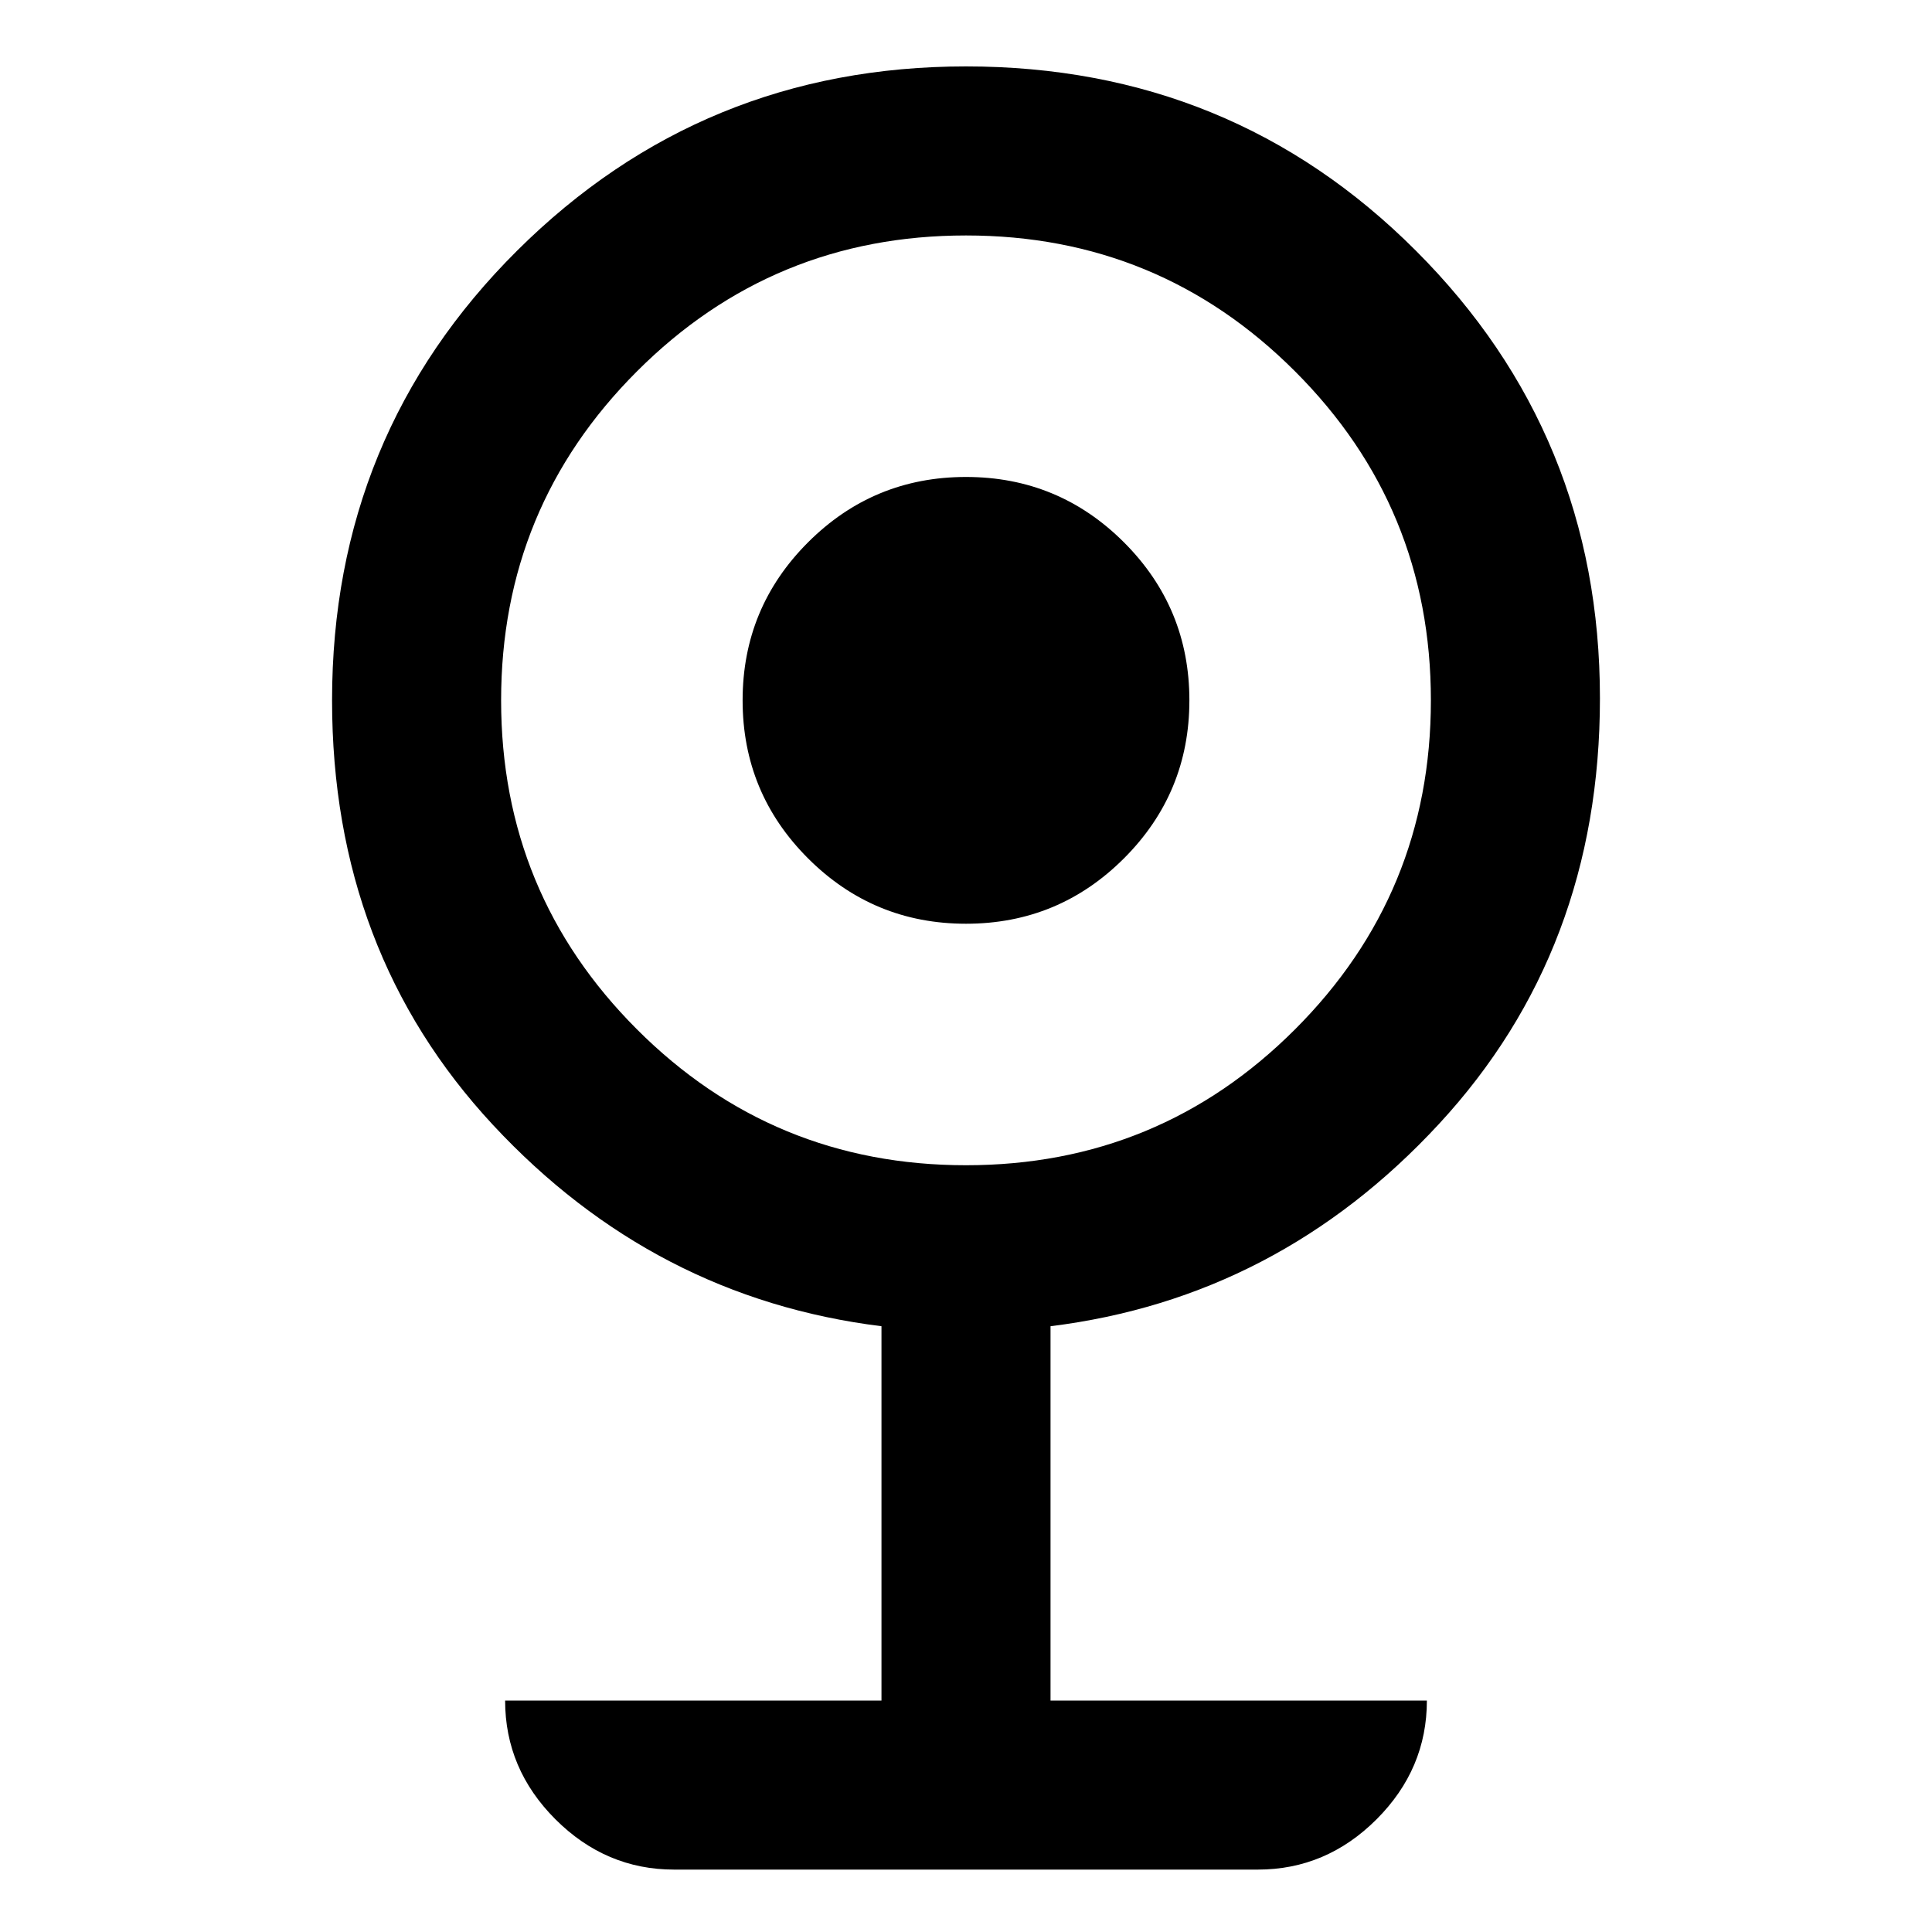 <svg xmlns="http://www.w3.org/2000/svg" height="40" width="40"><path d="M13.958 38.708Q12.542 38.708 11.5 37.667Q10.458 36.625 10.458 35.208H18.25V27.458Q13.542 26.875 10.208 23.292Q6.875 19.708 6.875 14.5Q6.875 9 10.708 5.188Q14.542 1.375 20 1.375Q25.5 1.375 29.312 5.188Q33.125 9 33.125 14.458Q33.125 19.667 29.792 23.271Q26.458 26.875 21.75 27.458V35.208H29.542Q29.542 36.625 28.5 37.667Q27.458 38.708 26.042 38.708ZM20 24.125Q24 24.125 26.812 21.312Q29.625 18.5 29.625 14.5Q29.625 10.5 26.812 7.688Q24 4.875 20 4.875Q16 4.875 13.188 7.688Q10.375 10.5 10.375 14.5Q10.375 18.5 13.188 21.312Q16 24.125 20 24.125ZM20 19.125Q18.083 19.125 16.729 17.771Q15.375 16.417 15.375 14.5Q15.375 12.583 16.729 11.229Q18.083 9.875 20 9.875Q21.917 9.875 23.271 11.229Q24.625 12.583 24.625 14.5Q24.625 16.417 23.271 17.771Q21.917 19.125 20 19.125Z"/></svg>
